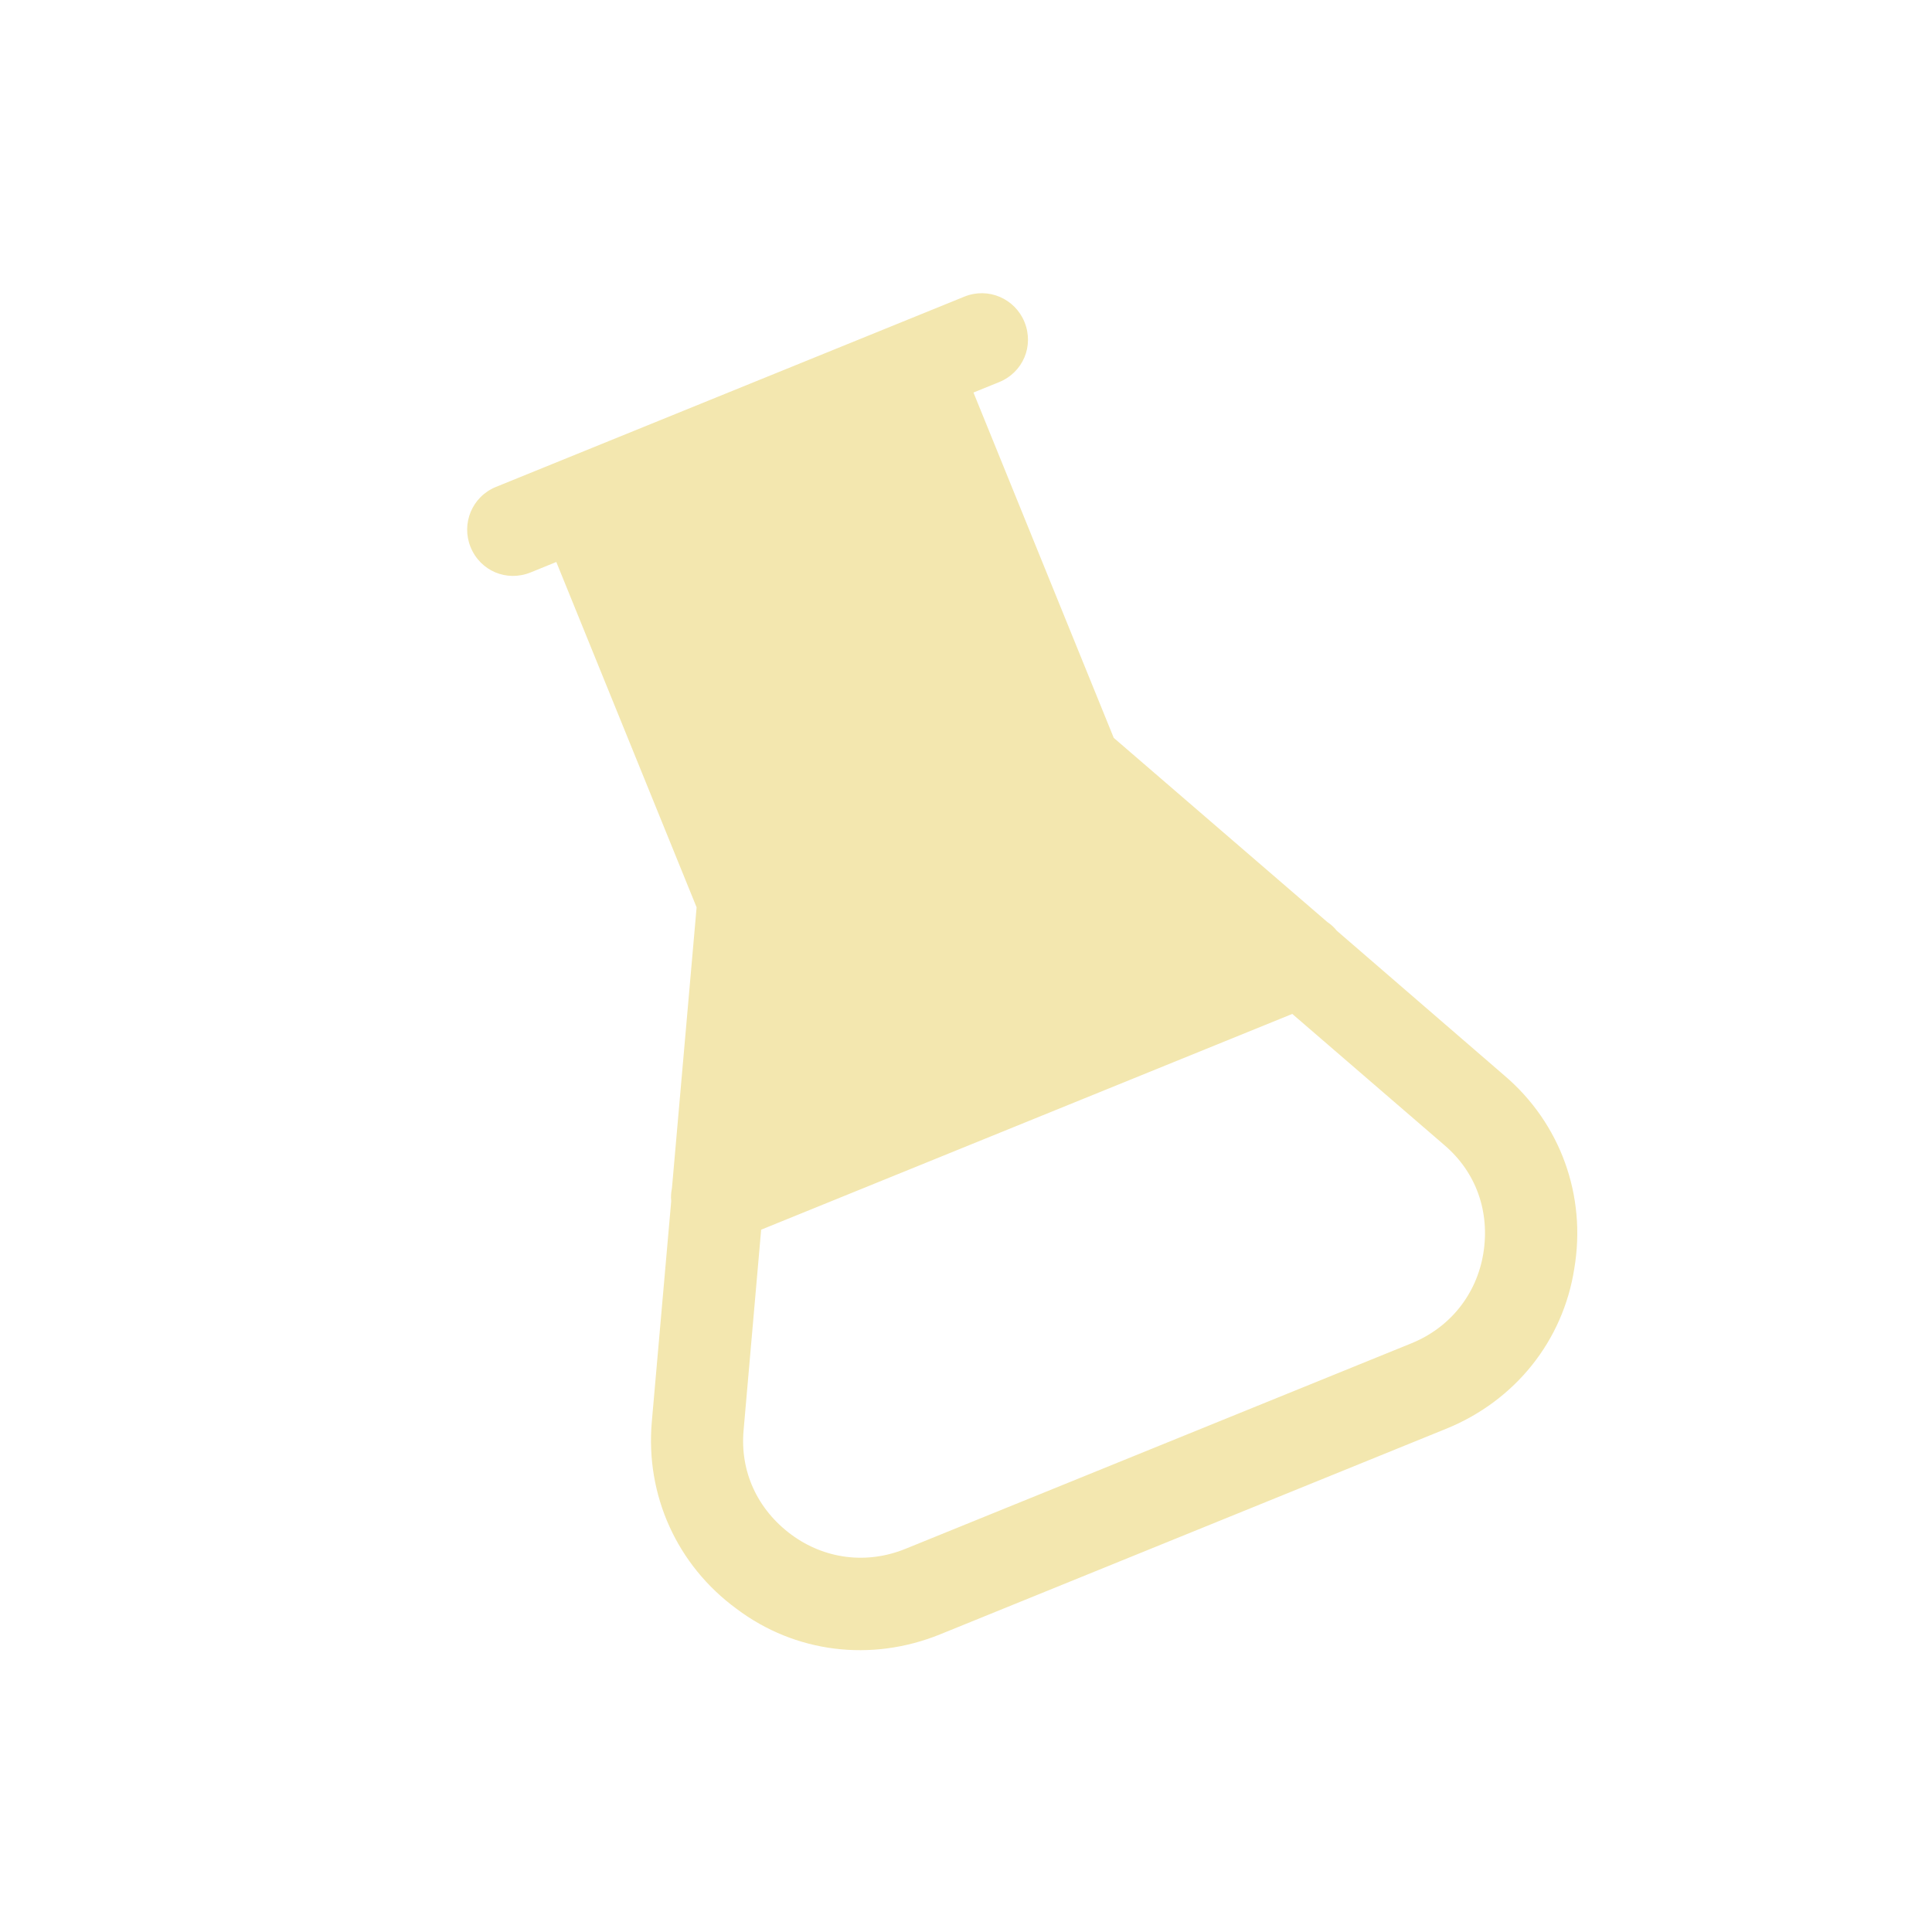 <svg width="103" height="103" viewBox="0 0 103 103" fill="none" xmlns="http://www.w3.org/2000/svg">
<path d="M71.27 49.621C71.123 49.433 70.958 49.288 70.763 49.155L59.377 39.338L51.898 20.927L53.265 20.372C54.541 19.853 55.136 18.443 54.618 17.167C54.112 15.922 52.69 15.296 51.414 15.814L26.44 25.959C25.164 26.478 24.581 27.918 25.087 29.164C25.605 30.44 27.015 31.035 28.291 30.517L29.658 29.961L37.138 48.373L35.823 63.348C35.776 63.58 35.759 63.799 35.784 64.036L34.751 75.783C34.401 79.712 36.095 83.448 39.268 85.77C42.38 88.116 46.445 88.624 50.121 87.131L77.1 76.171C80.777 74.678 83.335 71.479 83.93 67.627C84.585 63.751 83.194 59.891 80.215 57.349L71.27 49.621ZM79.078 66.837C78.718 69.001 77.315 70.774 75.249 71.614L48.27 82.573C46.204 83.413 43.961 83.12 42.194 81.82C40.373 80.472 39.442 78.443 39.644 76.238L40.579 65.558L68.895 54.055L77.013 61.057C78.696 62.497 79.444 64.6 79.078 66.837Z" fill="#F3E7AF"/>
</svg>
